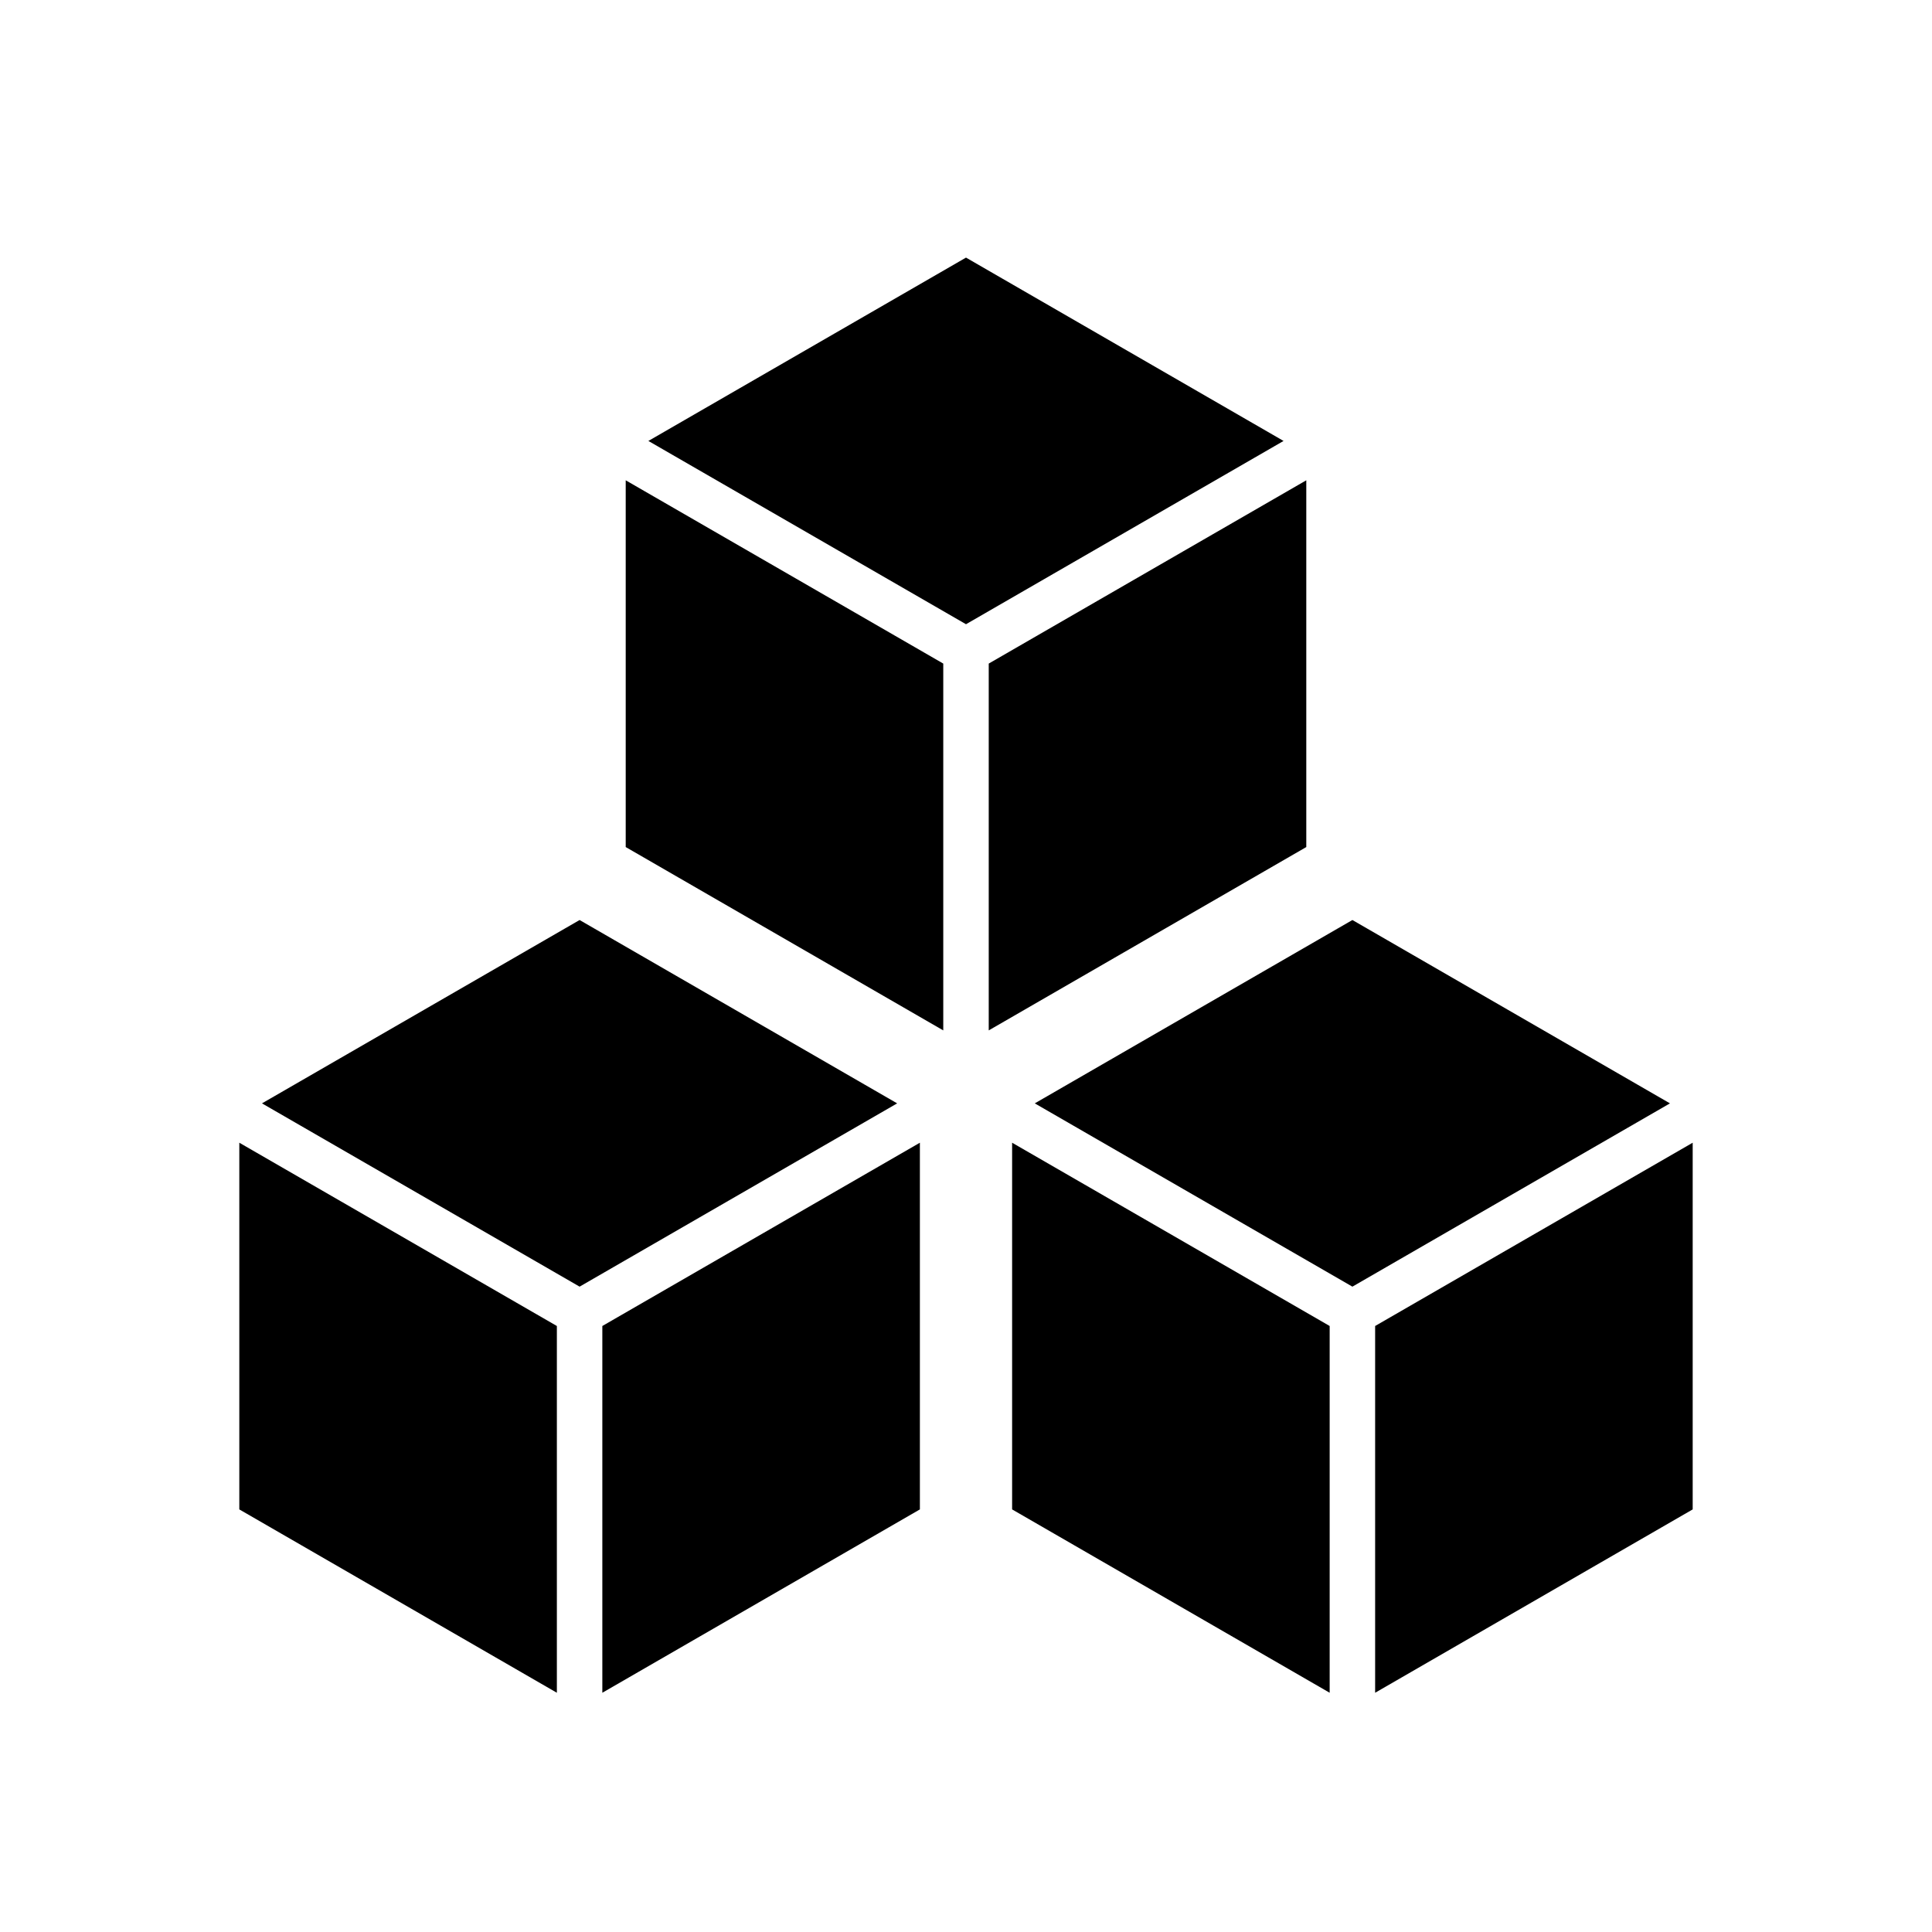 <svg width="30" height="30" viewBox="0 0 30 30" fill="currentColor" xmlns="http://www.w3.org/2000/svg">
<g clip-path="url(#clip0_1002_4102)">
<path d="M9 19.979L13.931 17.133L9 14.286L4.068 17.133L9 19.979Z" fill="currentColor"/>
<path d="M8.647 20.59L3.716 17.744V23.438L8.647 26.285V20.59Z" fill="currentColor"/>
<path d="M9.353 20.59V26.285L14.284 23.438V17.744L9.353 20.59Z" fill="currentColor"/>
</g>
<g clip-path="url(#clip1_1002_4102)">
<path d="M21 19.979L25.931 17.133L21 14.286L16.068 17.133L21 19.979Z" fill="currentColor"/>
<path d="M20.647 20.59L15.716 17.744V23.438L20.647 26.285V20.59Z" fill="currentColor"/>
<path d="M21.353 20.59V26.285L26.284 23.438V17.744L21.353 20.59Z" fill="currentColor"/>
</g>
<g clip-path="url(#clip2_1002_4102)">
<path d="M15 9.693L19.931 6.847L15 4L10.068 6.847L15 9.693Z" fill="currentColor"/>
<path d="M14.647 10.304L9.716 7.458V13.153L14.647 16V10.304Z" fill="currentColor"/>
<path d="M15.353 10.304V16L20.284 13.153V7.458L15.353 10.304Z" fill="currentColor"/>
</g>
<defs>
<clipPath id="clip0_1002_4102">
<rect width="12" height="12" fill="white" transform="translate(3 14.286)"/>
</clipPath>
<clipPath id="clip1_1002_4102">
<rect width="12" height="12" fill="white" transform="translate(15 14.286)"/>
</clipPath>
<clipPath id="clip2_1002_4102">
<rect width="12" height="12" fill="white" transform="translate(9 4)"/>
</clipPath>
</defs>
</svg>
